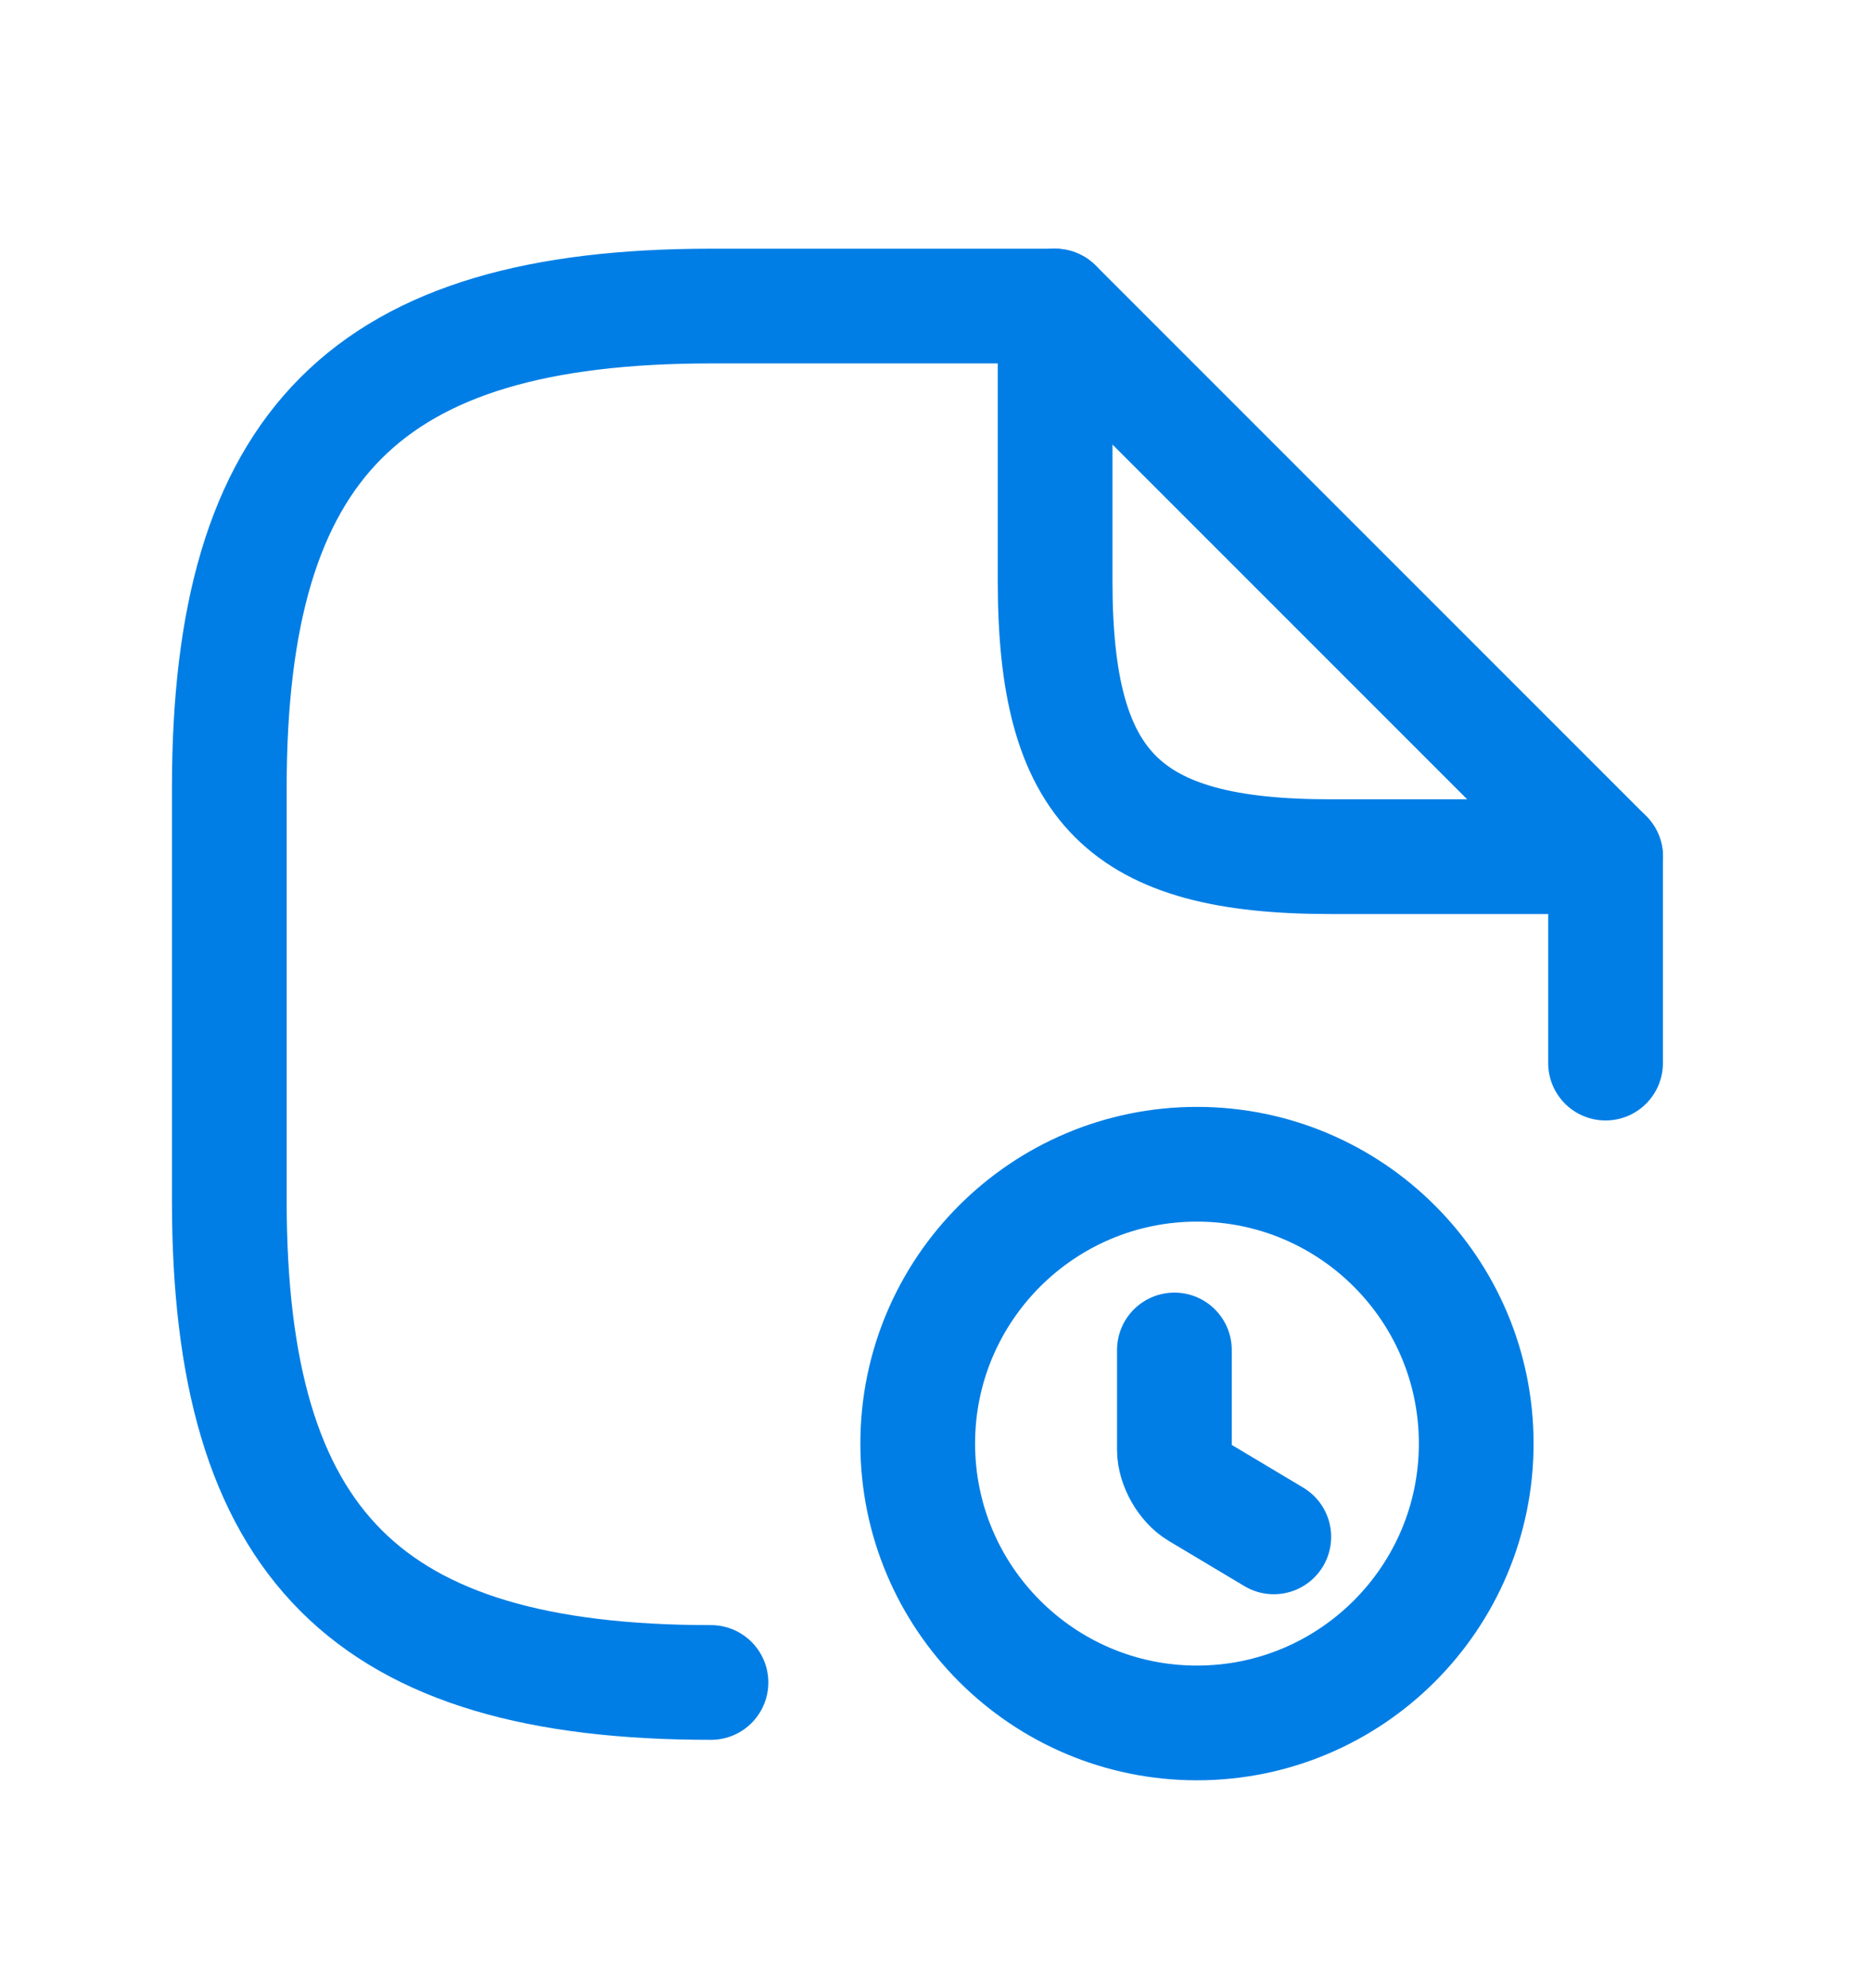 <svg width="16" height="17" viewBox="0 0 16 17" fill="none" xmlns="http://www.w3.org/2000/svg">
<path d="M9.022 2.617H6.08C3.138 2.617 1.961 3.794 1.961 6.736V10.267C1.961 13.21 3.138 14.386 6.08 14.386" stroke="#007EE5" stroke-width="0.981" stroke-linecap="round" stroke-linejoin="round"/>
<path d="M13.73 7.324V9.09" stroke="#007EE5" stroke-width="0.981" stroke-linecap="round" stroke-linejoin="round"/>
<path d="M13.731 7.325H11.377C9.612 7.325 9.023 6.736 9.023 4.971V2.617L13.731 7.325Z" stroke="#007EE5" stroke-width="0.981" stroke-linecap="round" stroke-linejoin="round"/>
<path d="M12.624 12.343C12.624 13.662 11.554 14.732 10.236 14.732C8.918 14.732 7.848 13.662 7.848 12.343C7.848 11.025 8.918 9.955 10.236 9.955C11.554 9.955 12.624 11.025 12.624 12.343Z" stroke="#007EE5" stroke-width="0.981" stroke-linecap="round" stroke-linejoin="round"/>
<path d="M10.893 13.141L10.247 12.755C10.135 12.689 10.043 12.528 10.043 12.397V11.543" stroke="#007EE5" stroke-width="0.981" stroke-linecap="round" stroke-linejoin="round"/>
</svg>
